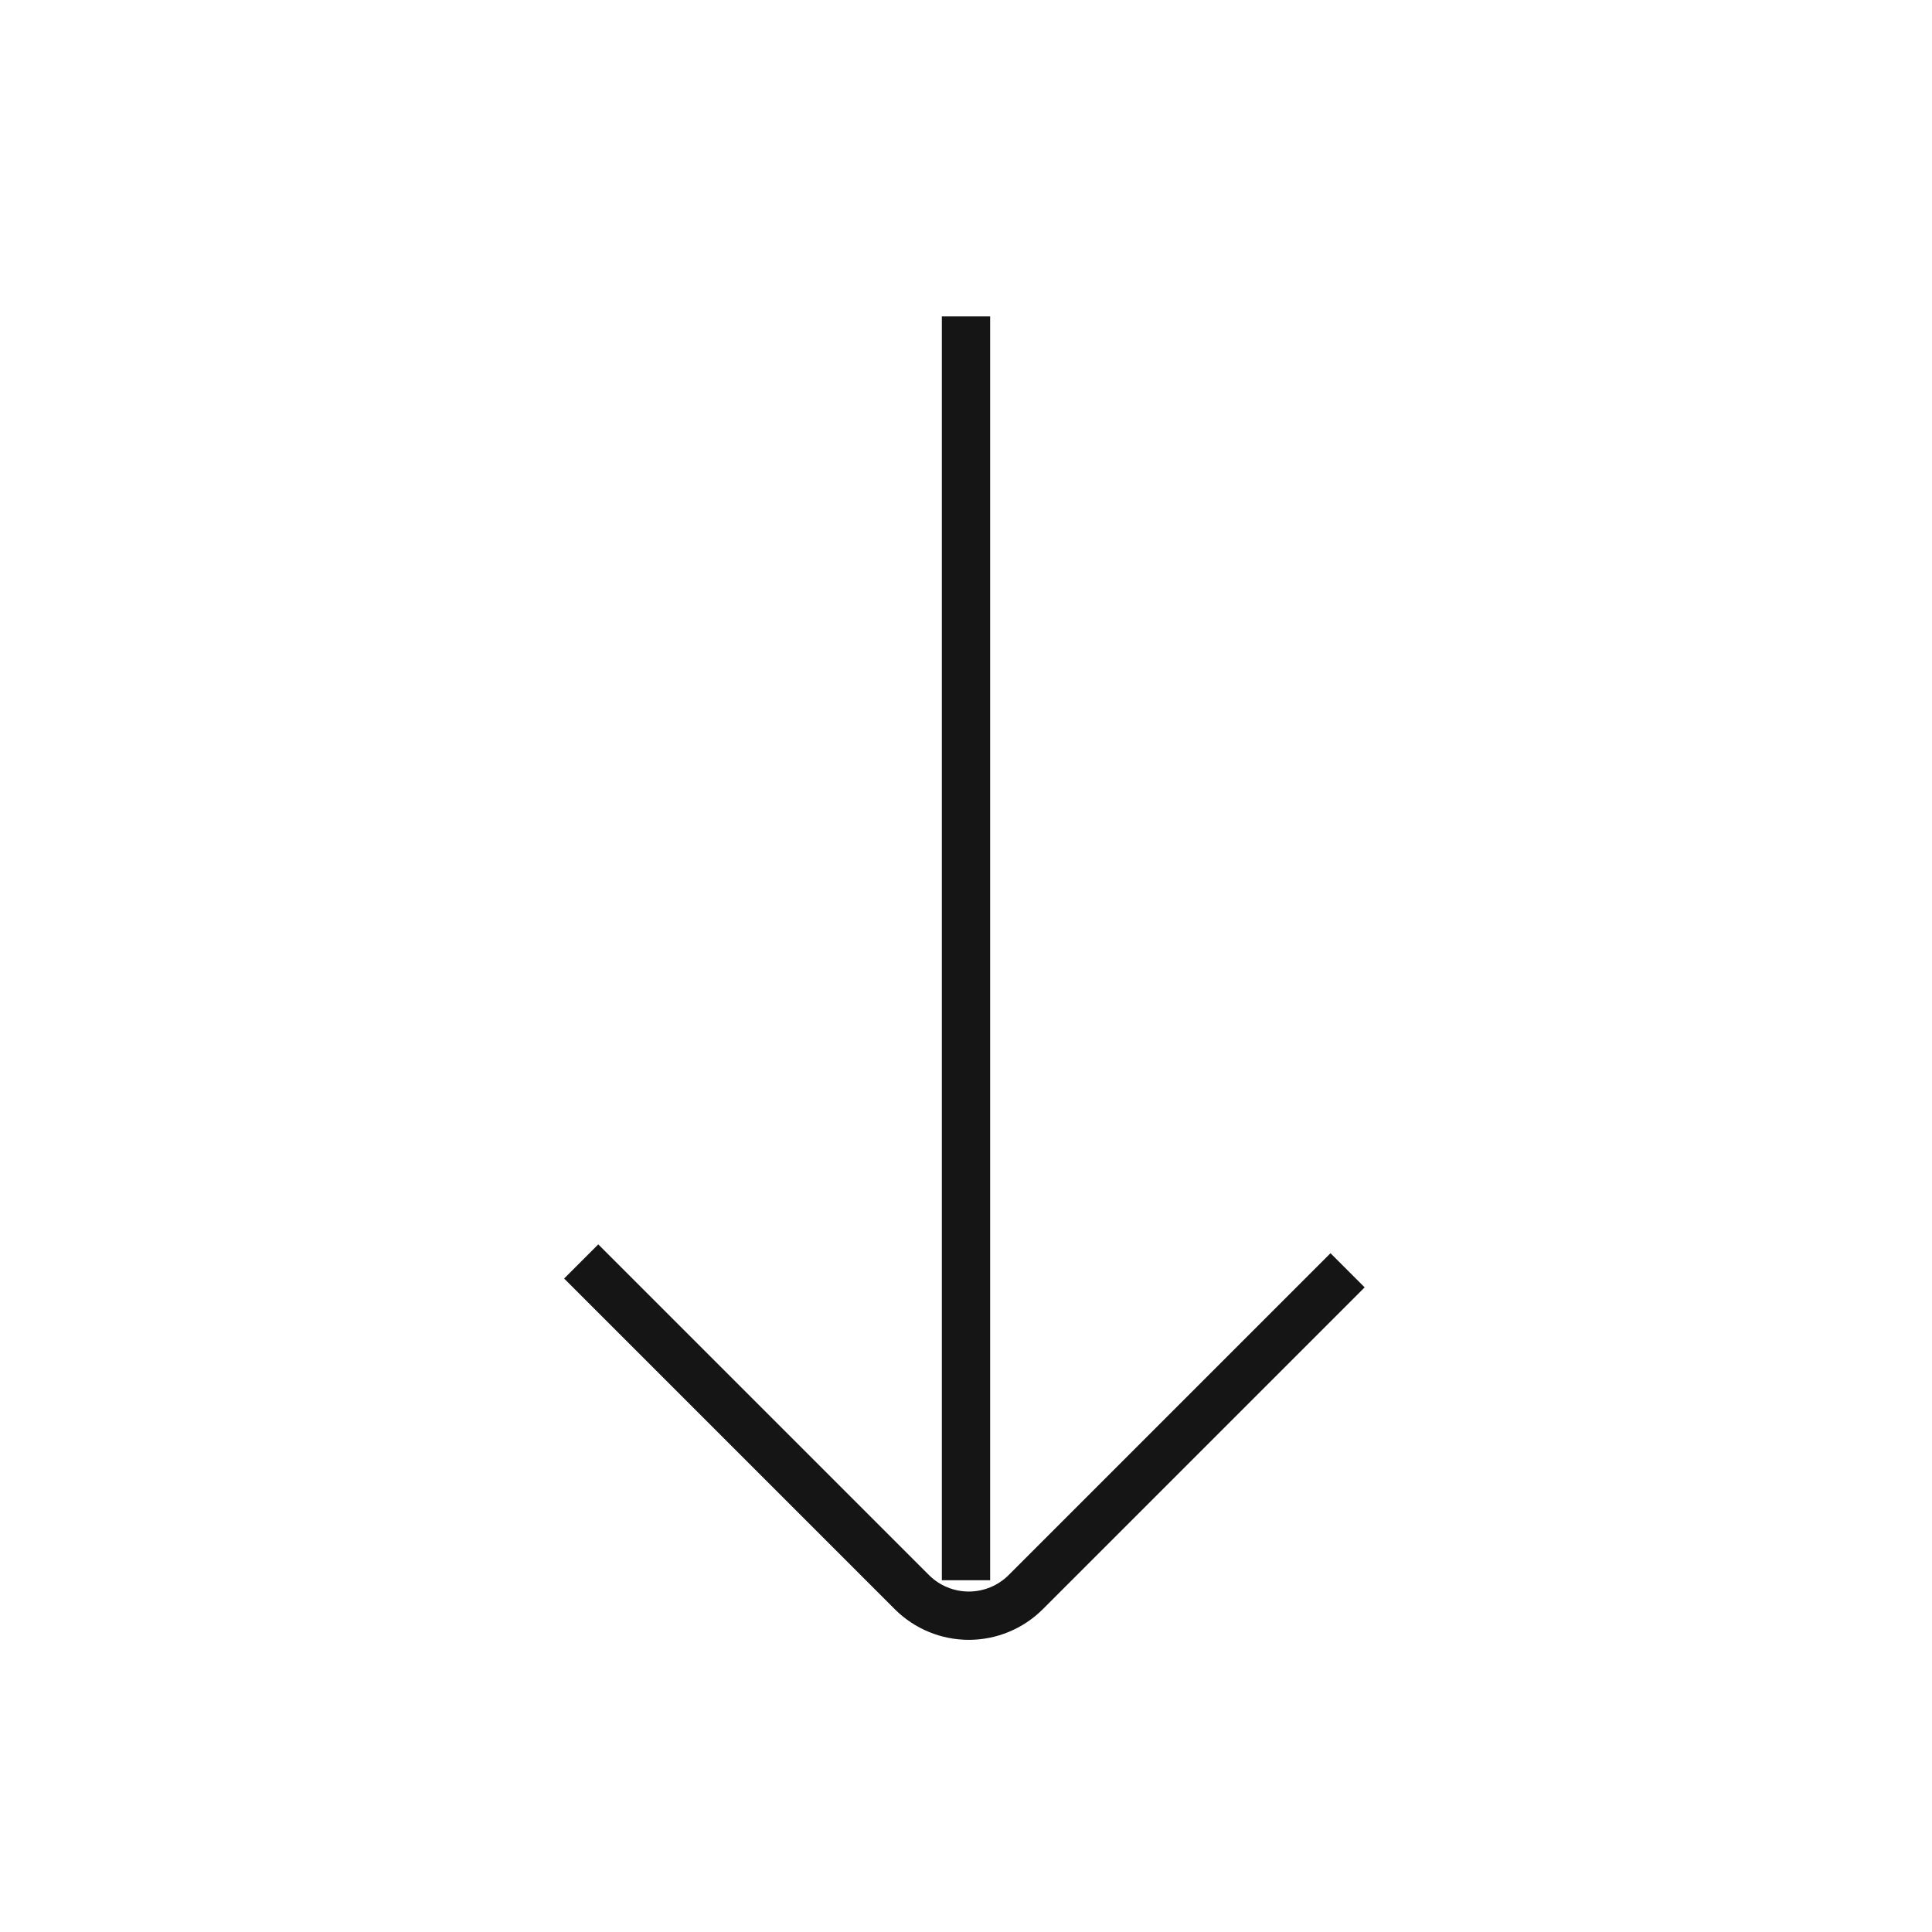 <svg width="40" height="40" viewBox="0 0 40 40" fill="none" xmlns="http://www.w3.org/2000/svg">
<path d="M20 6.55V32.717" stroke="#151515" strokeWidth="2.5" strokeLinecap="round" strokeLinejoin="bevel"/>
<path d="M12.033 26.117L18.883 32.967C19.195 33.277 19.618 33.451 20.058 33.451C20.498 33.451 20.921 33.277 21.233 32.967L27.9 26.3" stroke="#151515" strokeWidth="2.5" strokeLinecap="round" strokeLinejoin="bevel"/>
</svg>
